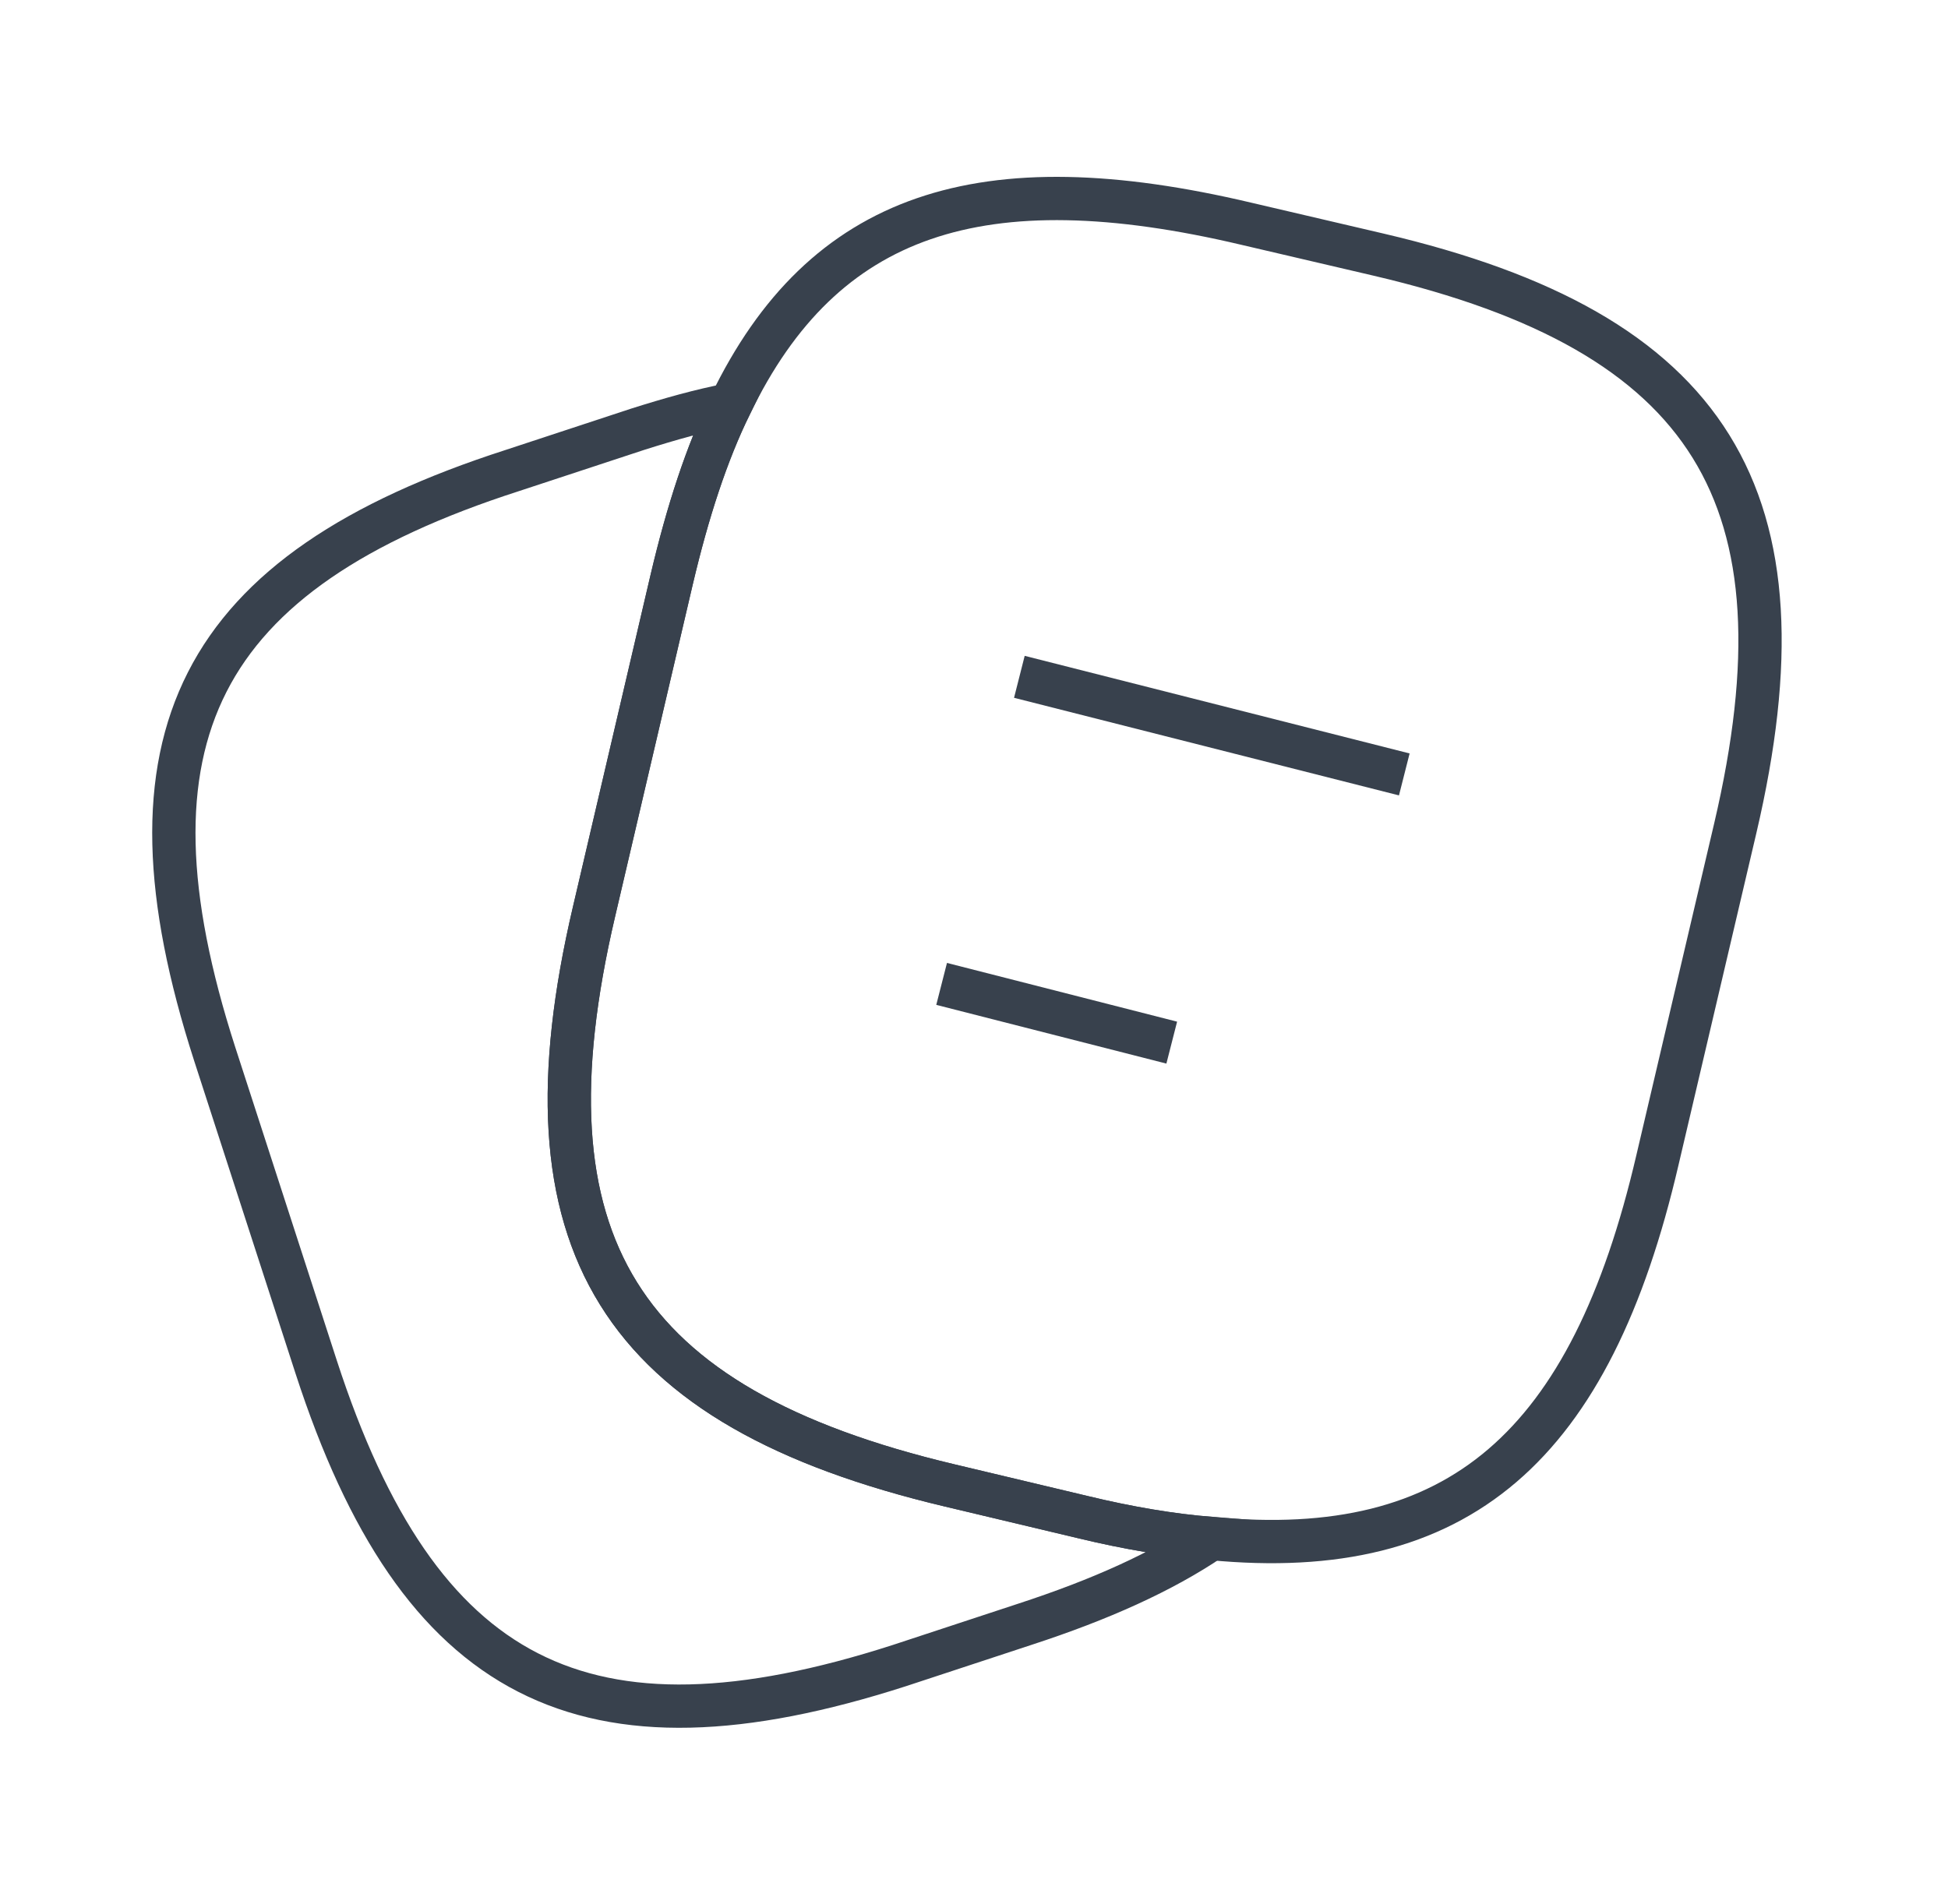 <svg width="45" height="44" viewBox="0 0 45 44" fill="none" xmlns="http://www.w3.org/2000/svg">
<path d="M40.085 19.14L38.288 26.803C36.748 33.422 33.705 36.098 27.985 35.548C27.068 35.475 26.078 35.31 25.015 35.053L21.935 34.32C14.29 32.505 11.925 28.728 13.722 21.065L15.518 13.383C15.885 11.825 16.325 10.468 16.875 9.35C19.02 4.913 22.668 3.722 28.792 5.17L31.853 5.885C39.535 7.682 41.882 11.477 40.085 19.14Z" stroke="#38414D" strokeWidth="1.5" strokeLinecap="round" strokeLinejoin="round"/>
<path d="M27.985 35.548C26.848 36.318 25.418 36.96 23.677 37.528L20.78 38.482C13.502 40.828 9.67 38.867 7.305 31.588L4.958 24.347C2.612 17.068 4.555 13.218 11.833 10.872L14.73 9.918C15.482 9.68 16.197 9.478 16.875 9.35C16.325 10.468 15.885 11.825 15.518 13.383L13.722 21.065C11.925 28.728 14.29 32.505 21.935 34.32L25.015 35.053C26.078 35.31 27.068 35.475 27.985 35.548Z" stroke="#38414D" strokeWidth="1.5" strokeLinecap="round" strokeLinejoin="round"/>
<path d="M23.548 15.638L32.44 17.893" stroke="#38414D" strokeWidth="1.5" strokeLinecap="round" strokeLinejoin="round"/>
<path d="M21.752 22.733L27.068 24.09" stroke="#38414D" strokeWidth="1.5" strokeLinecap="round" strokeLinejoin="round"/>
</svg>
